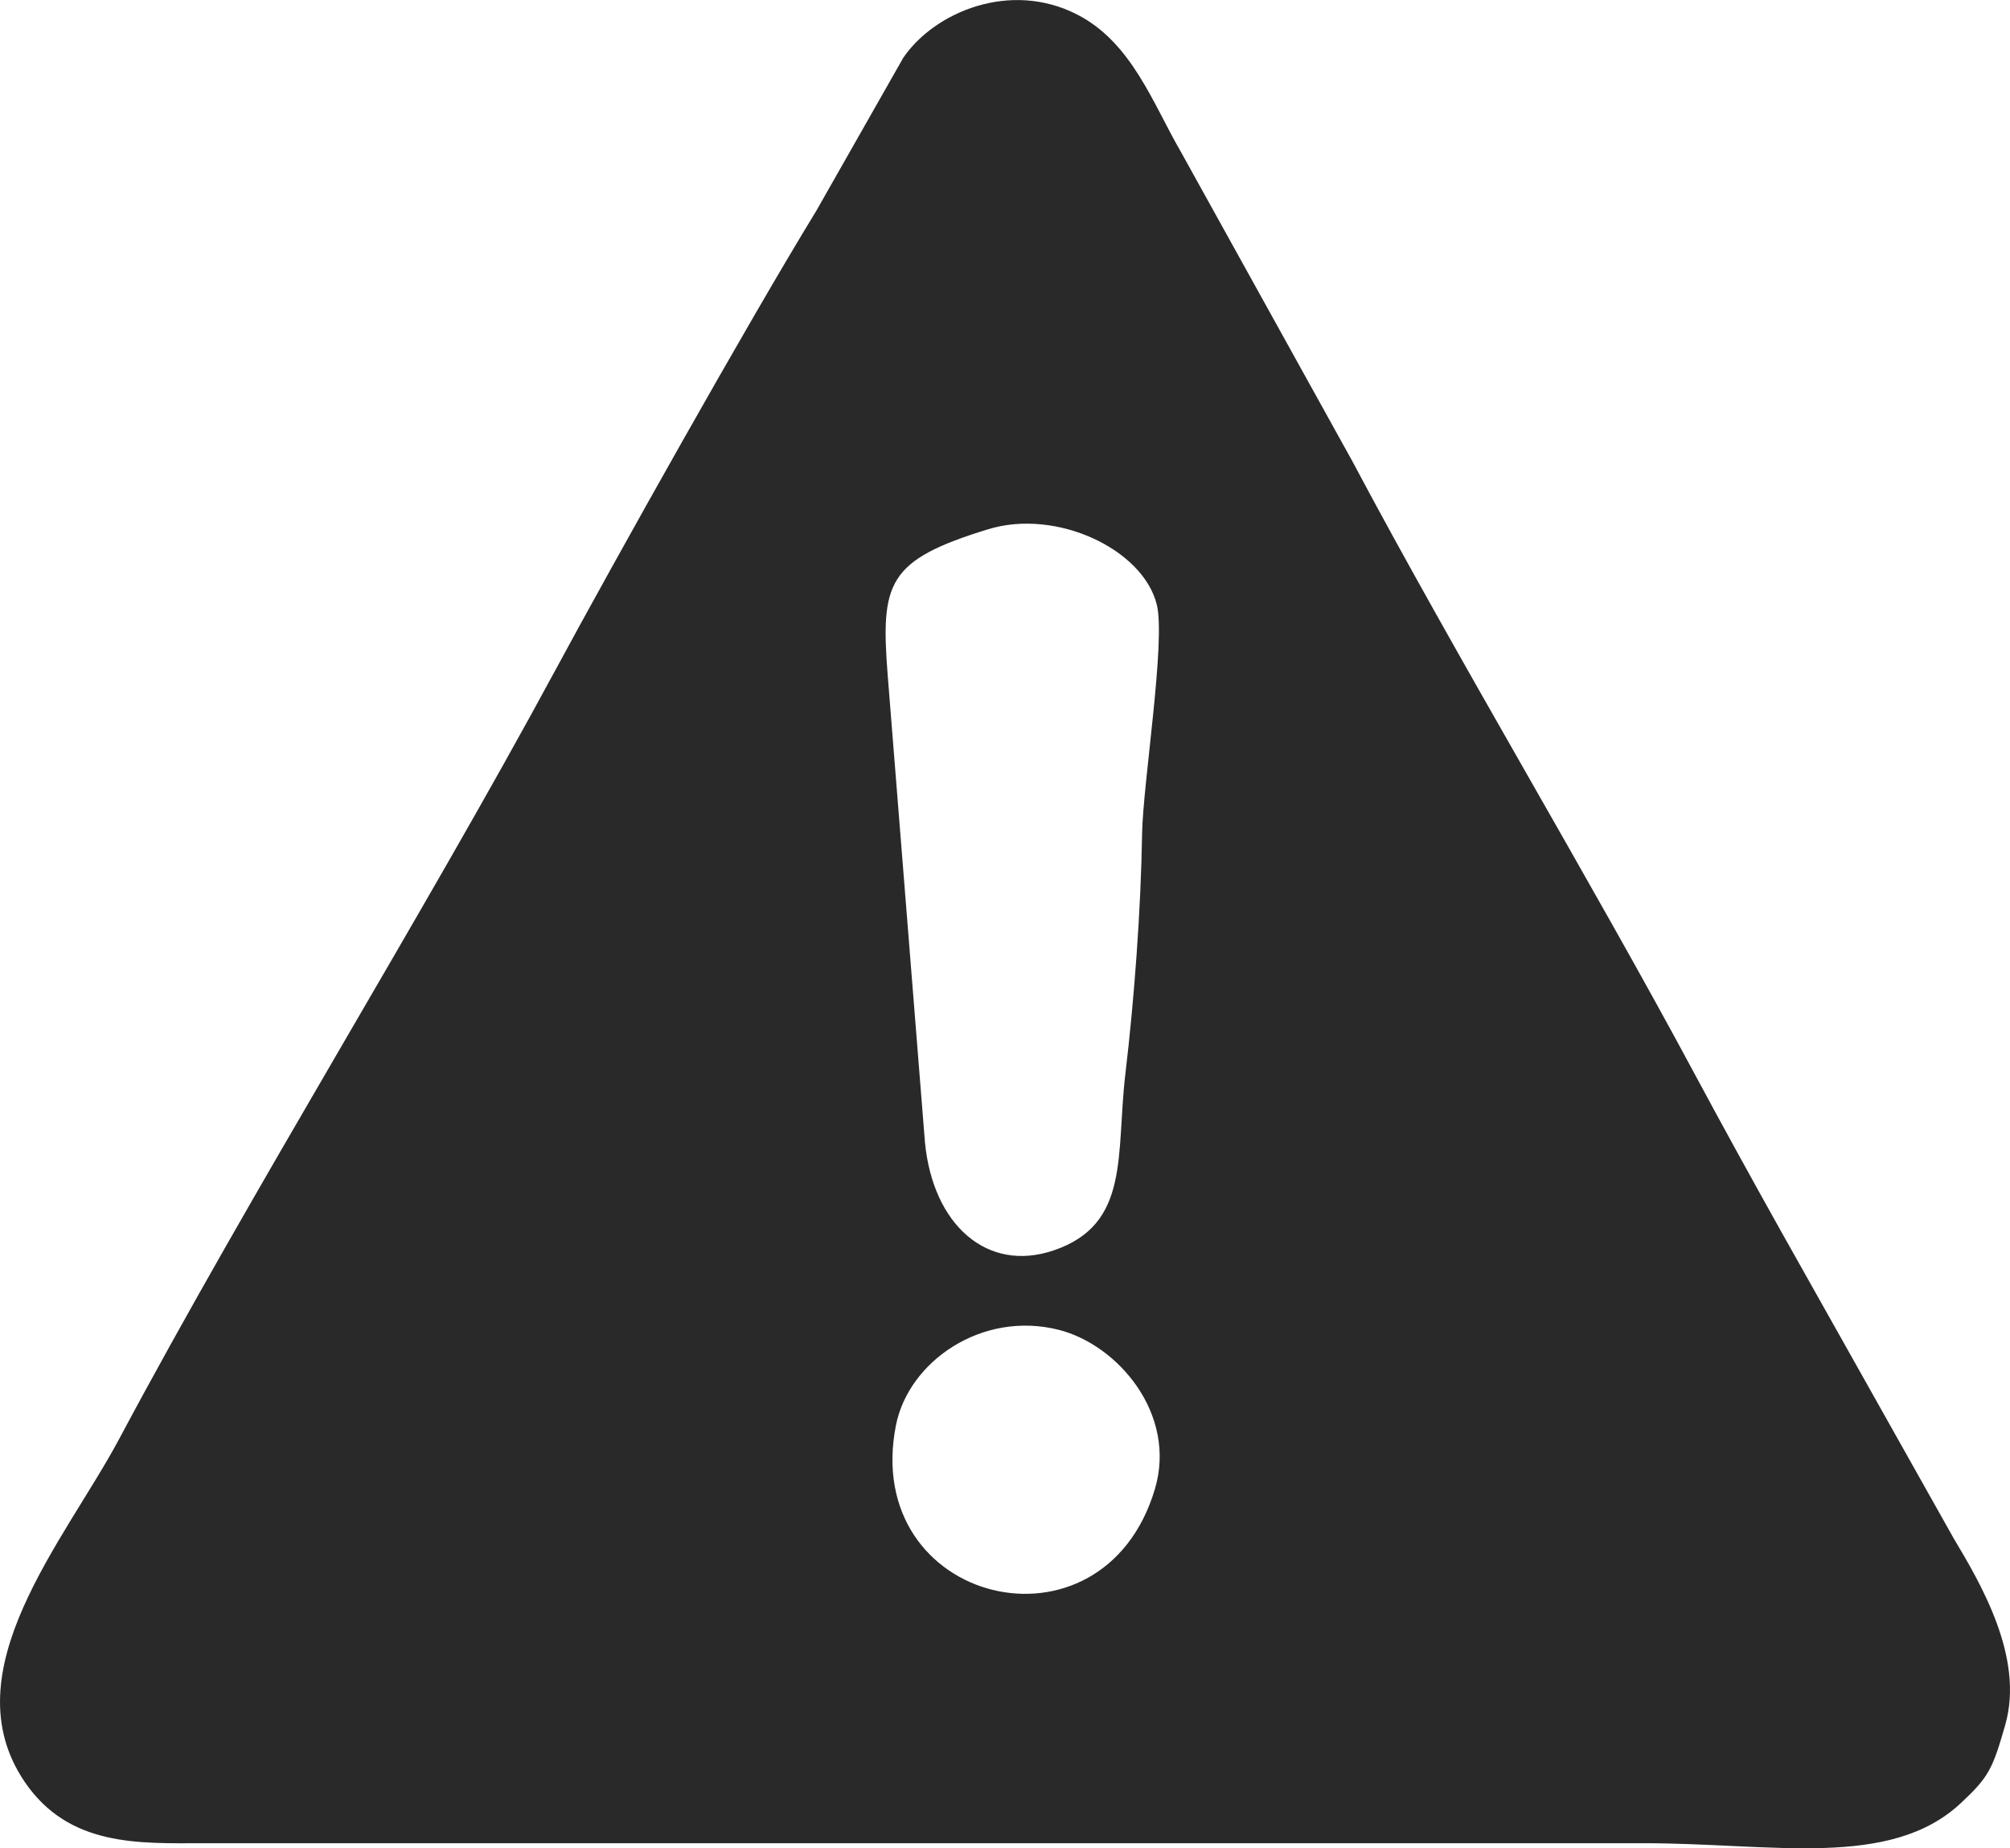 <?xml version="1.0" encoding="UTF-8"?>
<!DOCTYPE svg PUBLIC "-//W3C//DTD SVG 1.1//EN" "http://www.w3.org/Graphics/SVG/1.1/DTD/svg11.dtd">
<!-- Creator: CorelDRAW 2020 (64 Bit) -->
<svg xmlns="http://www.w3.org/2000/svg" xml:space="preserve" width="80.883mm" height="74.359mm" version="1.1" style="shape-rendering:geometricPrecision; text-rendering:geometricPrecision; image-rendering:optimizeQuality; fill-rule:evenodd; clip-rule:evenodd"
viewBox="0 0 610.22 561"
 xmlns:xlink="http://www.w3.org/1999/xlink"
 xmlns:xodm="http://www.corel.com/coreldraw/odm/2003">
 <defs>
  <style type="text/css">
   <![CDATA[
    .fil0 {fill:#292929}
   ]]>
  </style>
 </defs>
 <g id="Camada_x0020_1">
  <path class="fil0" d="M350.6 452.03c-15.85,52.98 -89.25,34.91 -78.61,-19.37 3.81,-19.42 26.12,-34.94 49.46,-29.02 17.94,4.55 35.96,25.61 29.15,48.39zm-50.59 -291.39c20.68,-6.36 46.99,6.02 51.18,22.86 2.77,11.12 -4.23,54.52 -4.46,69.58 -0.36,23.1 -2.39,50.33 -5.06,72.72 -2.93,24.6 1.6,45.8 -21.79,53.73 -20.26,6.87 -36.62,-7.82 -39.06,-32.69l-11.3 -141.59c-2.24,-28.49 -0.21,-35.18 30.49,-44.62zm308.78 362.83c5.88,-20.53 -7.77,-43.31 -15.66,-56.53l-52.44 -93.25c-8.21,-14.67 -17.77,-32 -25.82,-47 -32.14,-59.93 -72.28,-126.46 -104.49,-187.03l-51.9 -93.62c-8.42,-14.48 -14.86,-33.11 -31.42,-41.61 -20.48,-10.51 -43.44,-0.68 -52.83,13.1l-26.41 46.46c-20.89,34.12 -61.06,105.8 -79.25,139.48 -40.57,75.1 -91.98,157.57 -132.36,233.23 -16.49,30.9 -51.54,70.59 -28.7,104.16 13.5,19.85 34.97,18.59 53.97,18.61l437.22 -0.01c39.44,-0.03 75.06,7.96 96.62,-12.19 8.49,-7.94 9.61,-10.28 13.48,-23.8z"/>
 </g>
</svg>

